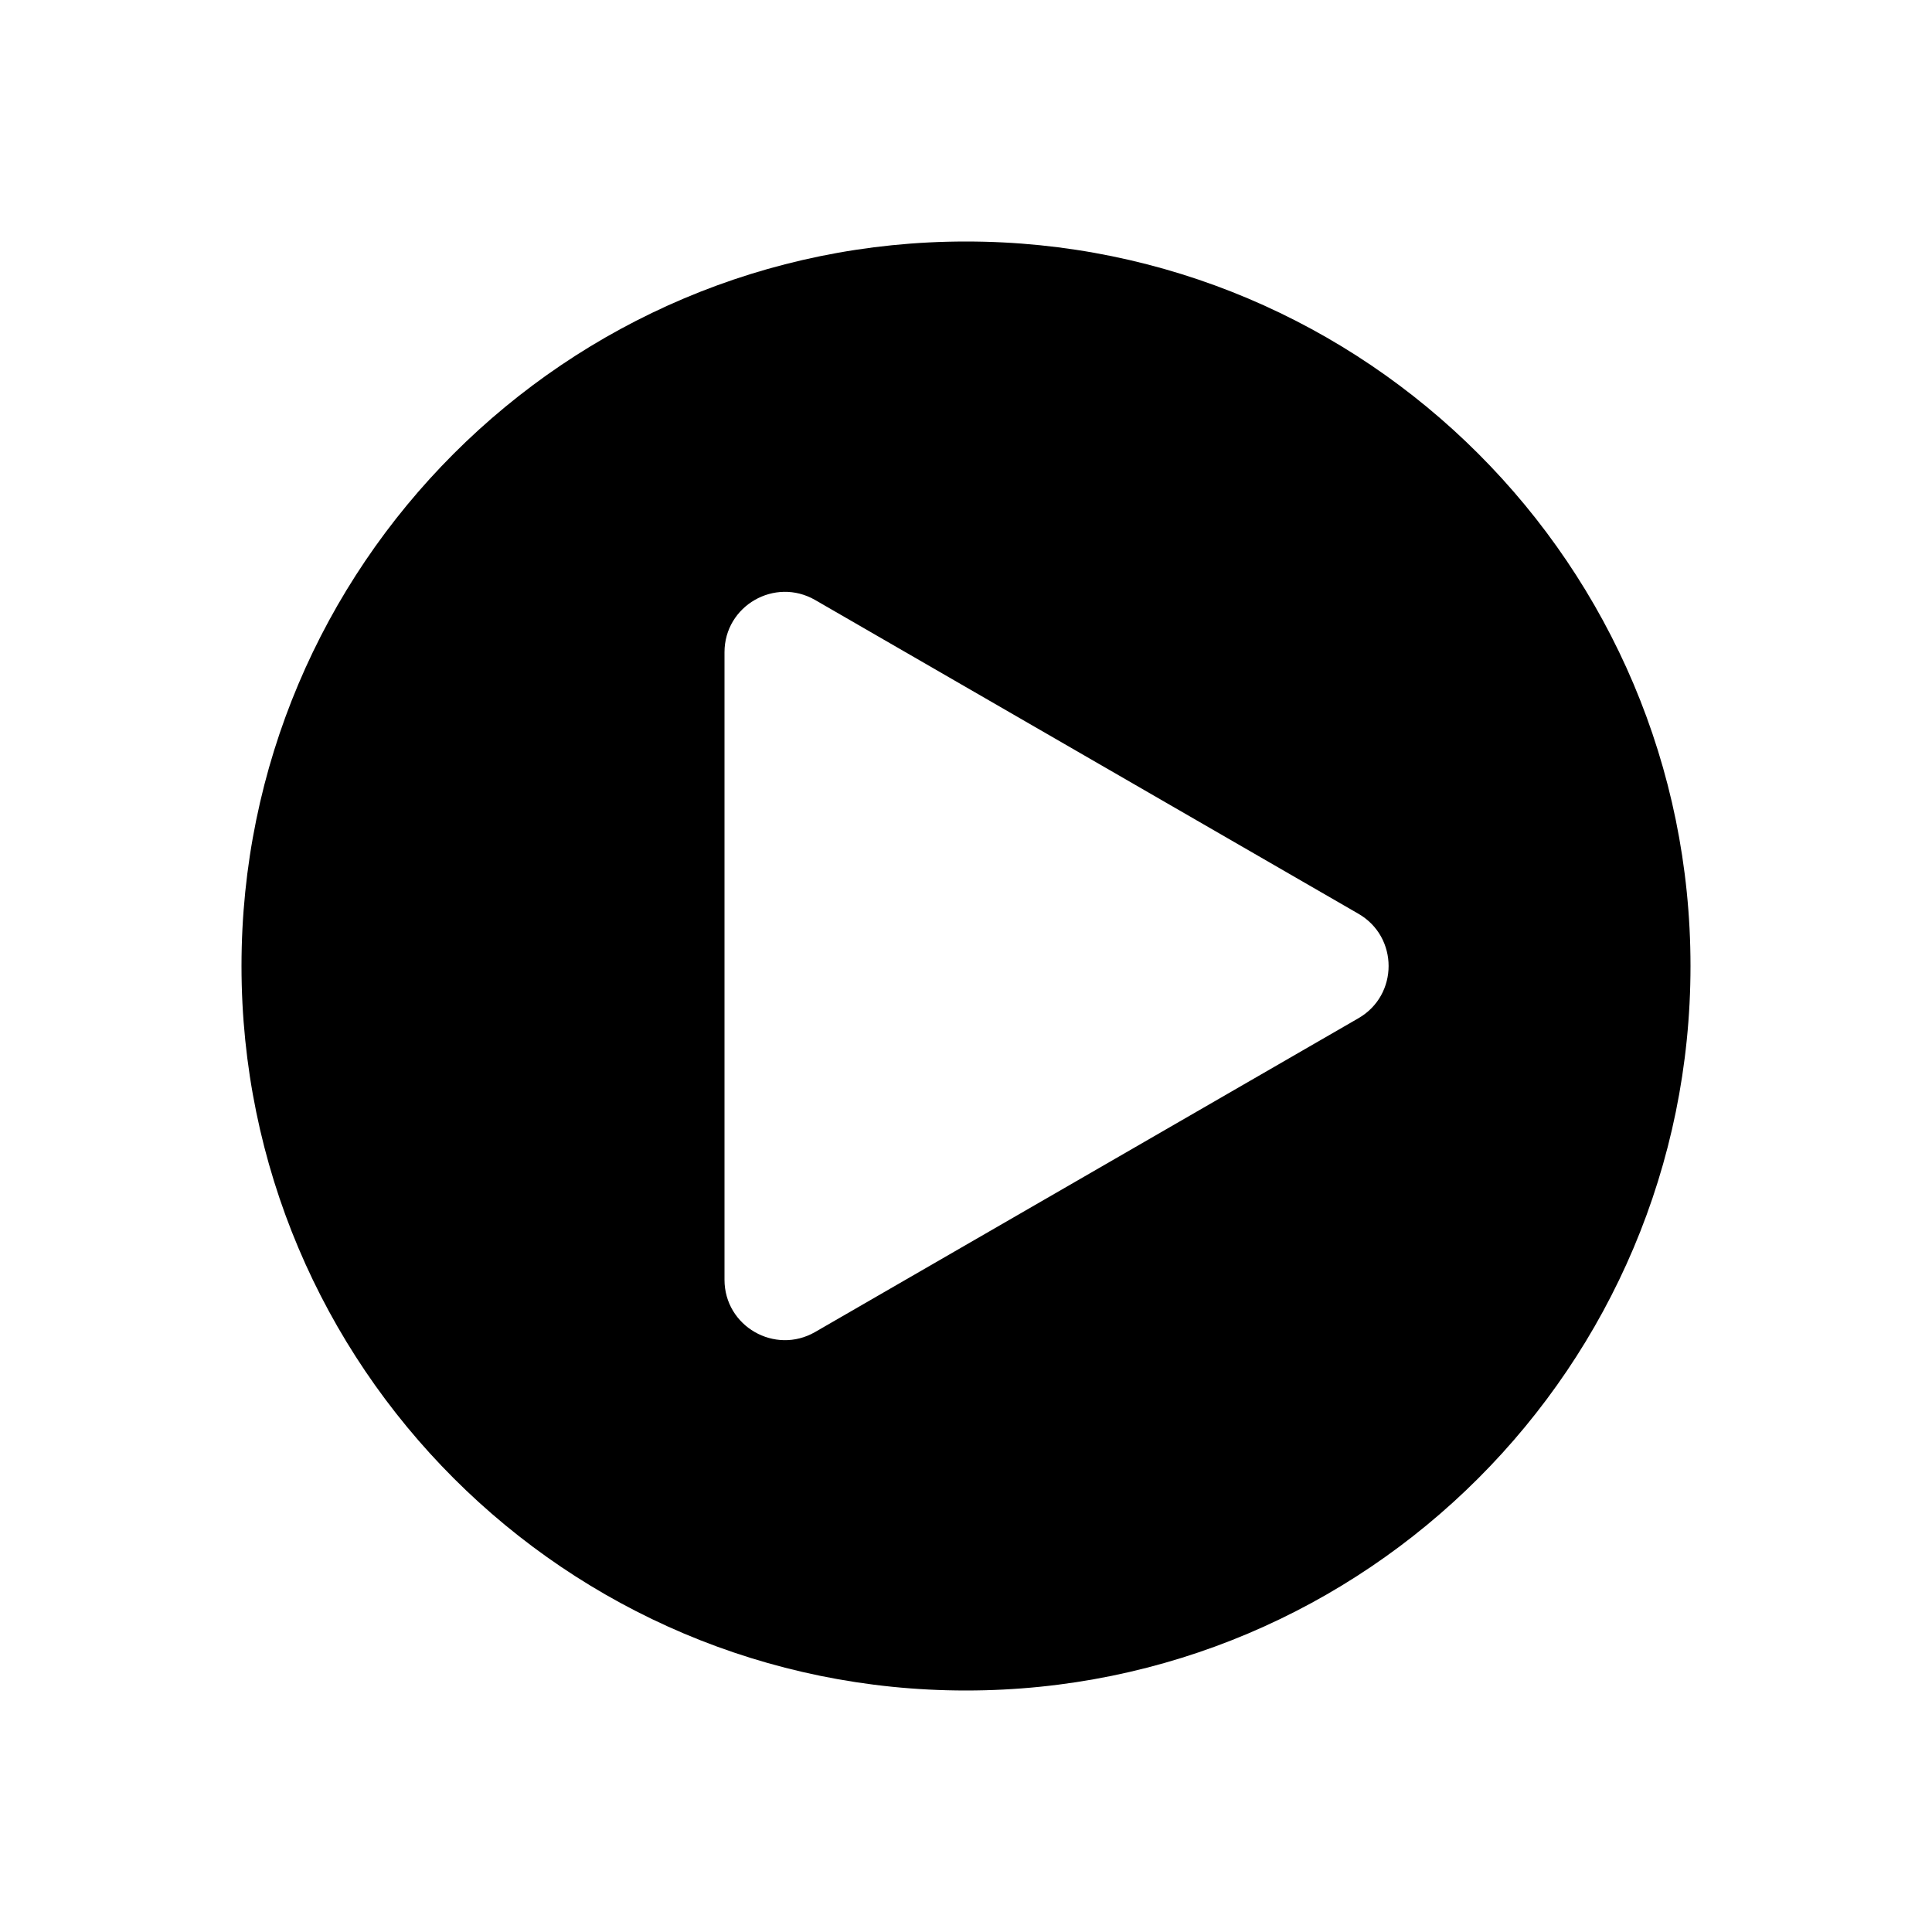 <svg viewBox="0 0 20 20" fill="none" xmlns="http://www.w3.org/2000/svg">
<path fill-rule="evenodd" clip-rule="evenodd" d="M17.5 10C17.5 14.142 14.142 17.5 10 17.5C5.858 17.5 2.5 14.142 2.5 10C2.5 5.858 5.858 2.5 10 2.5C14.142 2.5 17.5 5.858 17.5 10ZM14.062 10.541L8.438 13.789C8.021 14.029 7.5 13.729 7.5 13.248V6.752C7.5 6.271 8.021 5.971 8.438 6.211L14.062 9.459C14.479 9.699 14.479 10.301 14.062 10.541Z" fill="currentColor"/>
</svg>
